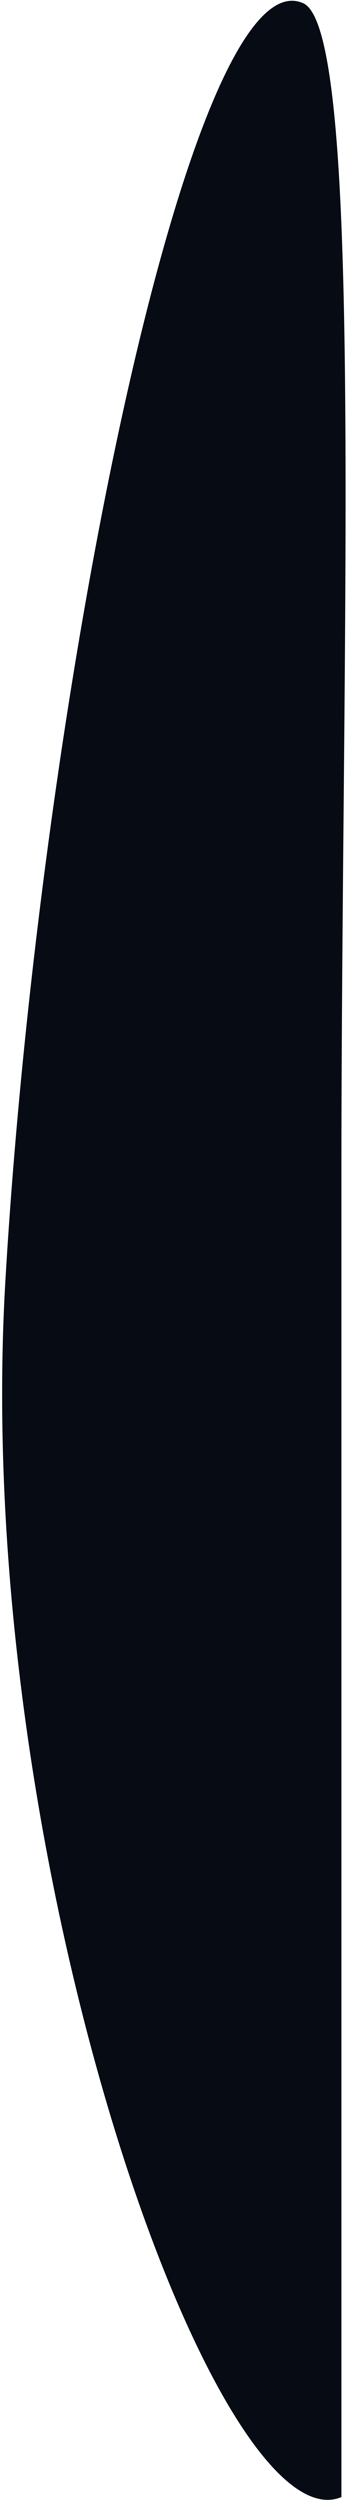 <svg xmlns="http://www.w3.org/2000/svg" width="69" height="494" fill="none"><path fill="#070C14" d="M1.057 253.189C-5.687 368.691 43 503.669 67.501 493.432V232.097C67.5 124.915 71.998 6.144 59.974.652 37.618-9.56 7.802 137.688 1.057 253.189z"/></svg>